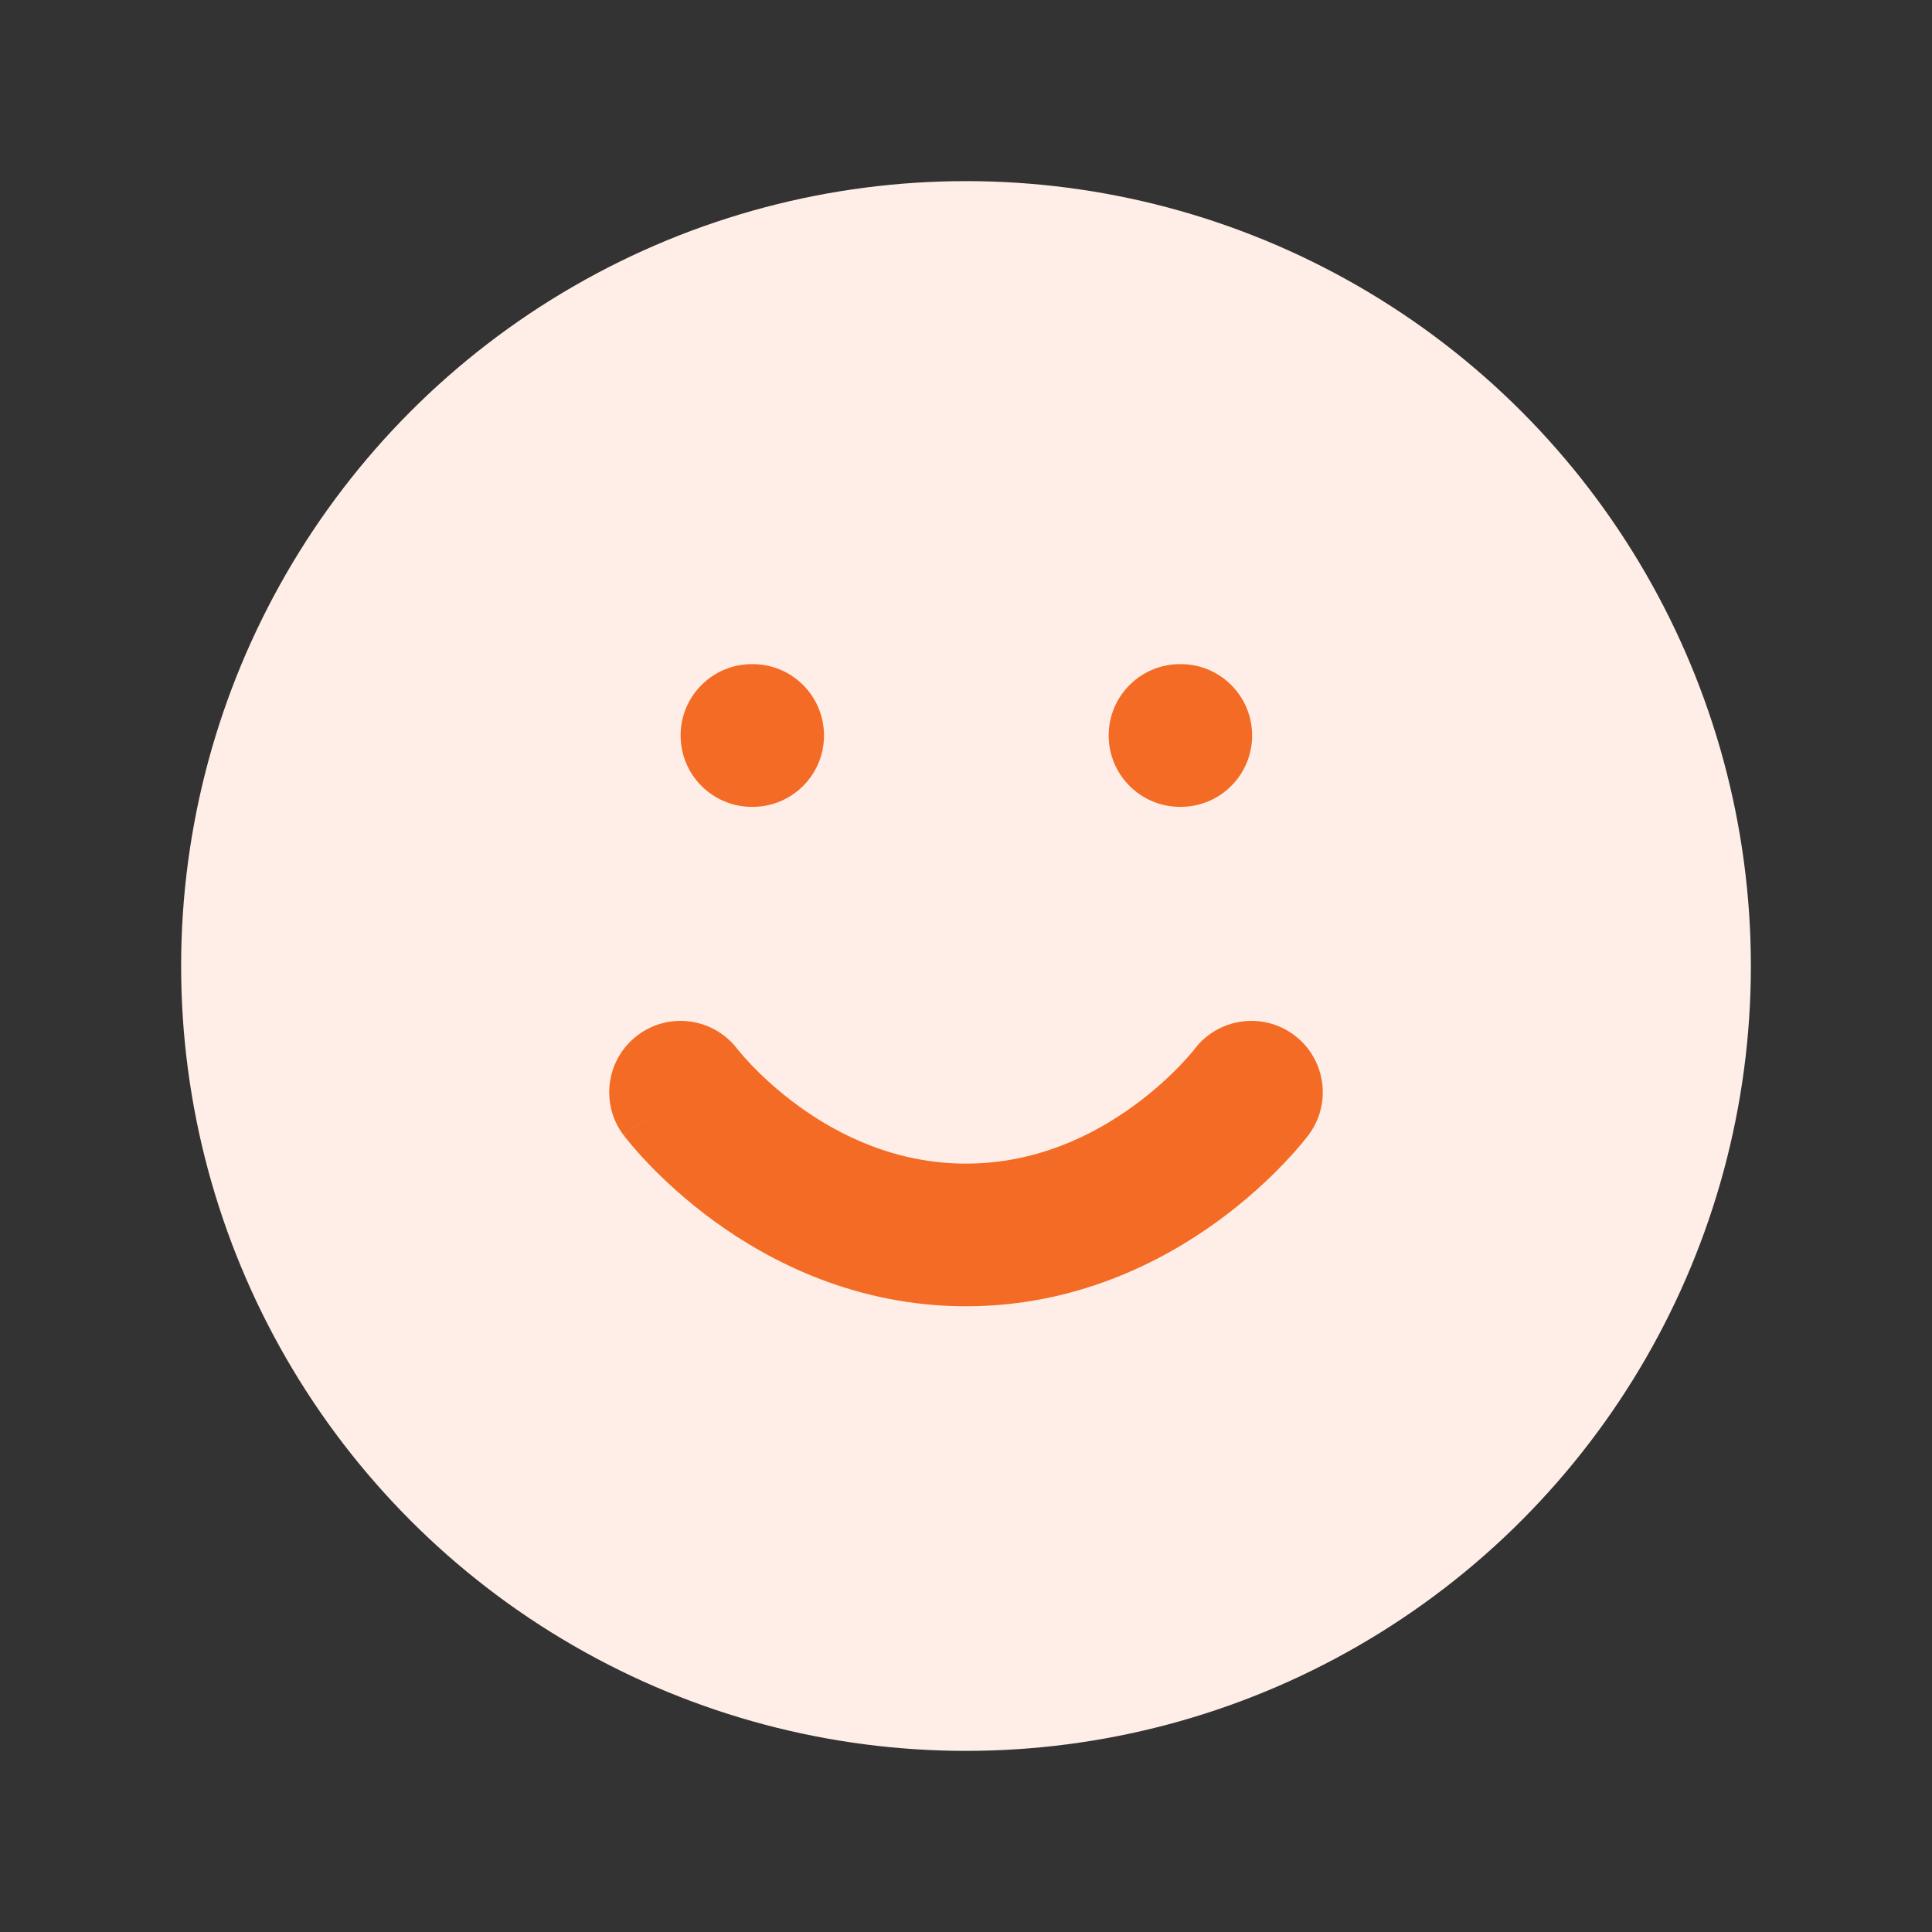 <svg width="32" height="32" viewBox="0 0 32 32" fill="none" xmlns="http://www.w3.org/2000/svg">
<rect x="0" y="0" width="32" height="32" fill="#333333" stroke="none"/>
<g id="Icon 32 px / Sticker">
<circle id="Ellipse 2397" cx="16" cy="16" r="13" fill="#FFEEE7"/>
<g id="Shape">
<path d="M10.564 17.145C11.084 16.755 11.822 16.859 12.214 17.377L12.22 17.384C12.227 17.393 12.24 17.409 12.26 17.433C12.299 17.479 12.363 17.552 12.449 17.642C12.623 17.824 12.885 18.071 13.223 18.317C13.905 18.813 14.848 19.273 16 19.273C17.152 19.273 18.095 18.813 18.776 18.317C19.115 18.071 19.377 17.824 19.551 17.642C19.637 17.552 19.701 17.479 19.74 17.433C19.76 17.409 19.773 17.393 19.78 17.384L19.785 17.377C20.178 16.859 20.916 16.755 21.436 17.145C21.959 17.537 22.064 18.278 21.673 18.8L20.727 18.091C21.673 18.8 21.673 18.8 21.673 18.8L21.672 18.802L21.67 18.803L21.667 18.808L21.658 18.819L21.633 18.851C21.613 18.877 21.585 18.911 21.551 18.952C21.481 19.035 21.383 19.147 21.257 19.278C21.007 19.54 20.64 19.884 20.167 20.229C19.224 20.914 17.803 21.636 16 21.636C14.197 21.636 12.776 20.914 11.833 20.229C11.36 19.884 10.993 19.54 10.743 19.278C10.617 19.147 10.519 19.035 10.449 18.952C10.415 18.911 10.387 18.877 10.367 18.851L10.342 18.819L10.333 18.808L10.33 18.803L10.328 18.802C10.328 18.802 10.327 18.8 11.273 18.091L10.327 18.8C9.936 18.278 10.041 17.537 10.564 17.145Z" fill="#F36B24"/>
<path d="M11.273 12.182C11.273 11.529 11.802 11 12.454 11H12.466C13.119 11 13.648 11.529 13.648 12.182C13.648 12.835 13.119 13.364 12.466 13.364H12.454C11.802 13.364 11.273 12.835 11.273 12.182Z" fill="#F36B24"/>
<path d="M19.545 11C18.893 11 18.363 11.529 18.363 12.182C18.363 12.835 18.893 13.364 19.545 13.364H19.557C20.21 13.364 20.739 12.835 20.739 12.182C20.739 11.529 20.21 11 19.557 11H19.545Z" fill="#F36B24"/>
</g>
</g>
</svg>
